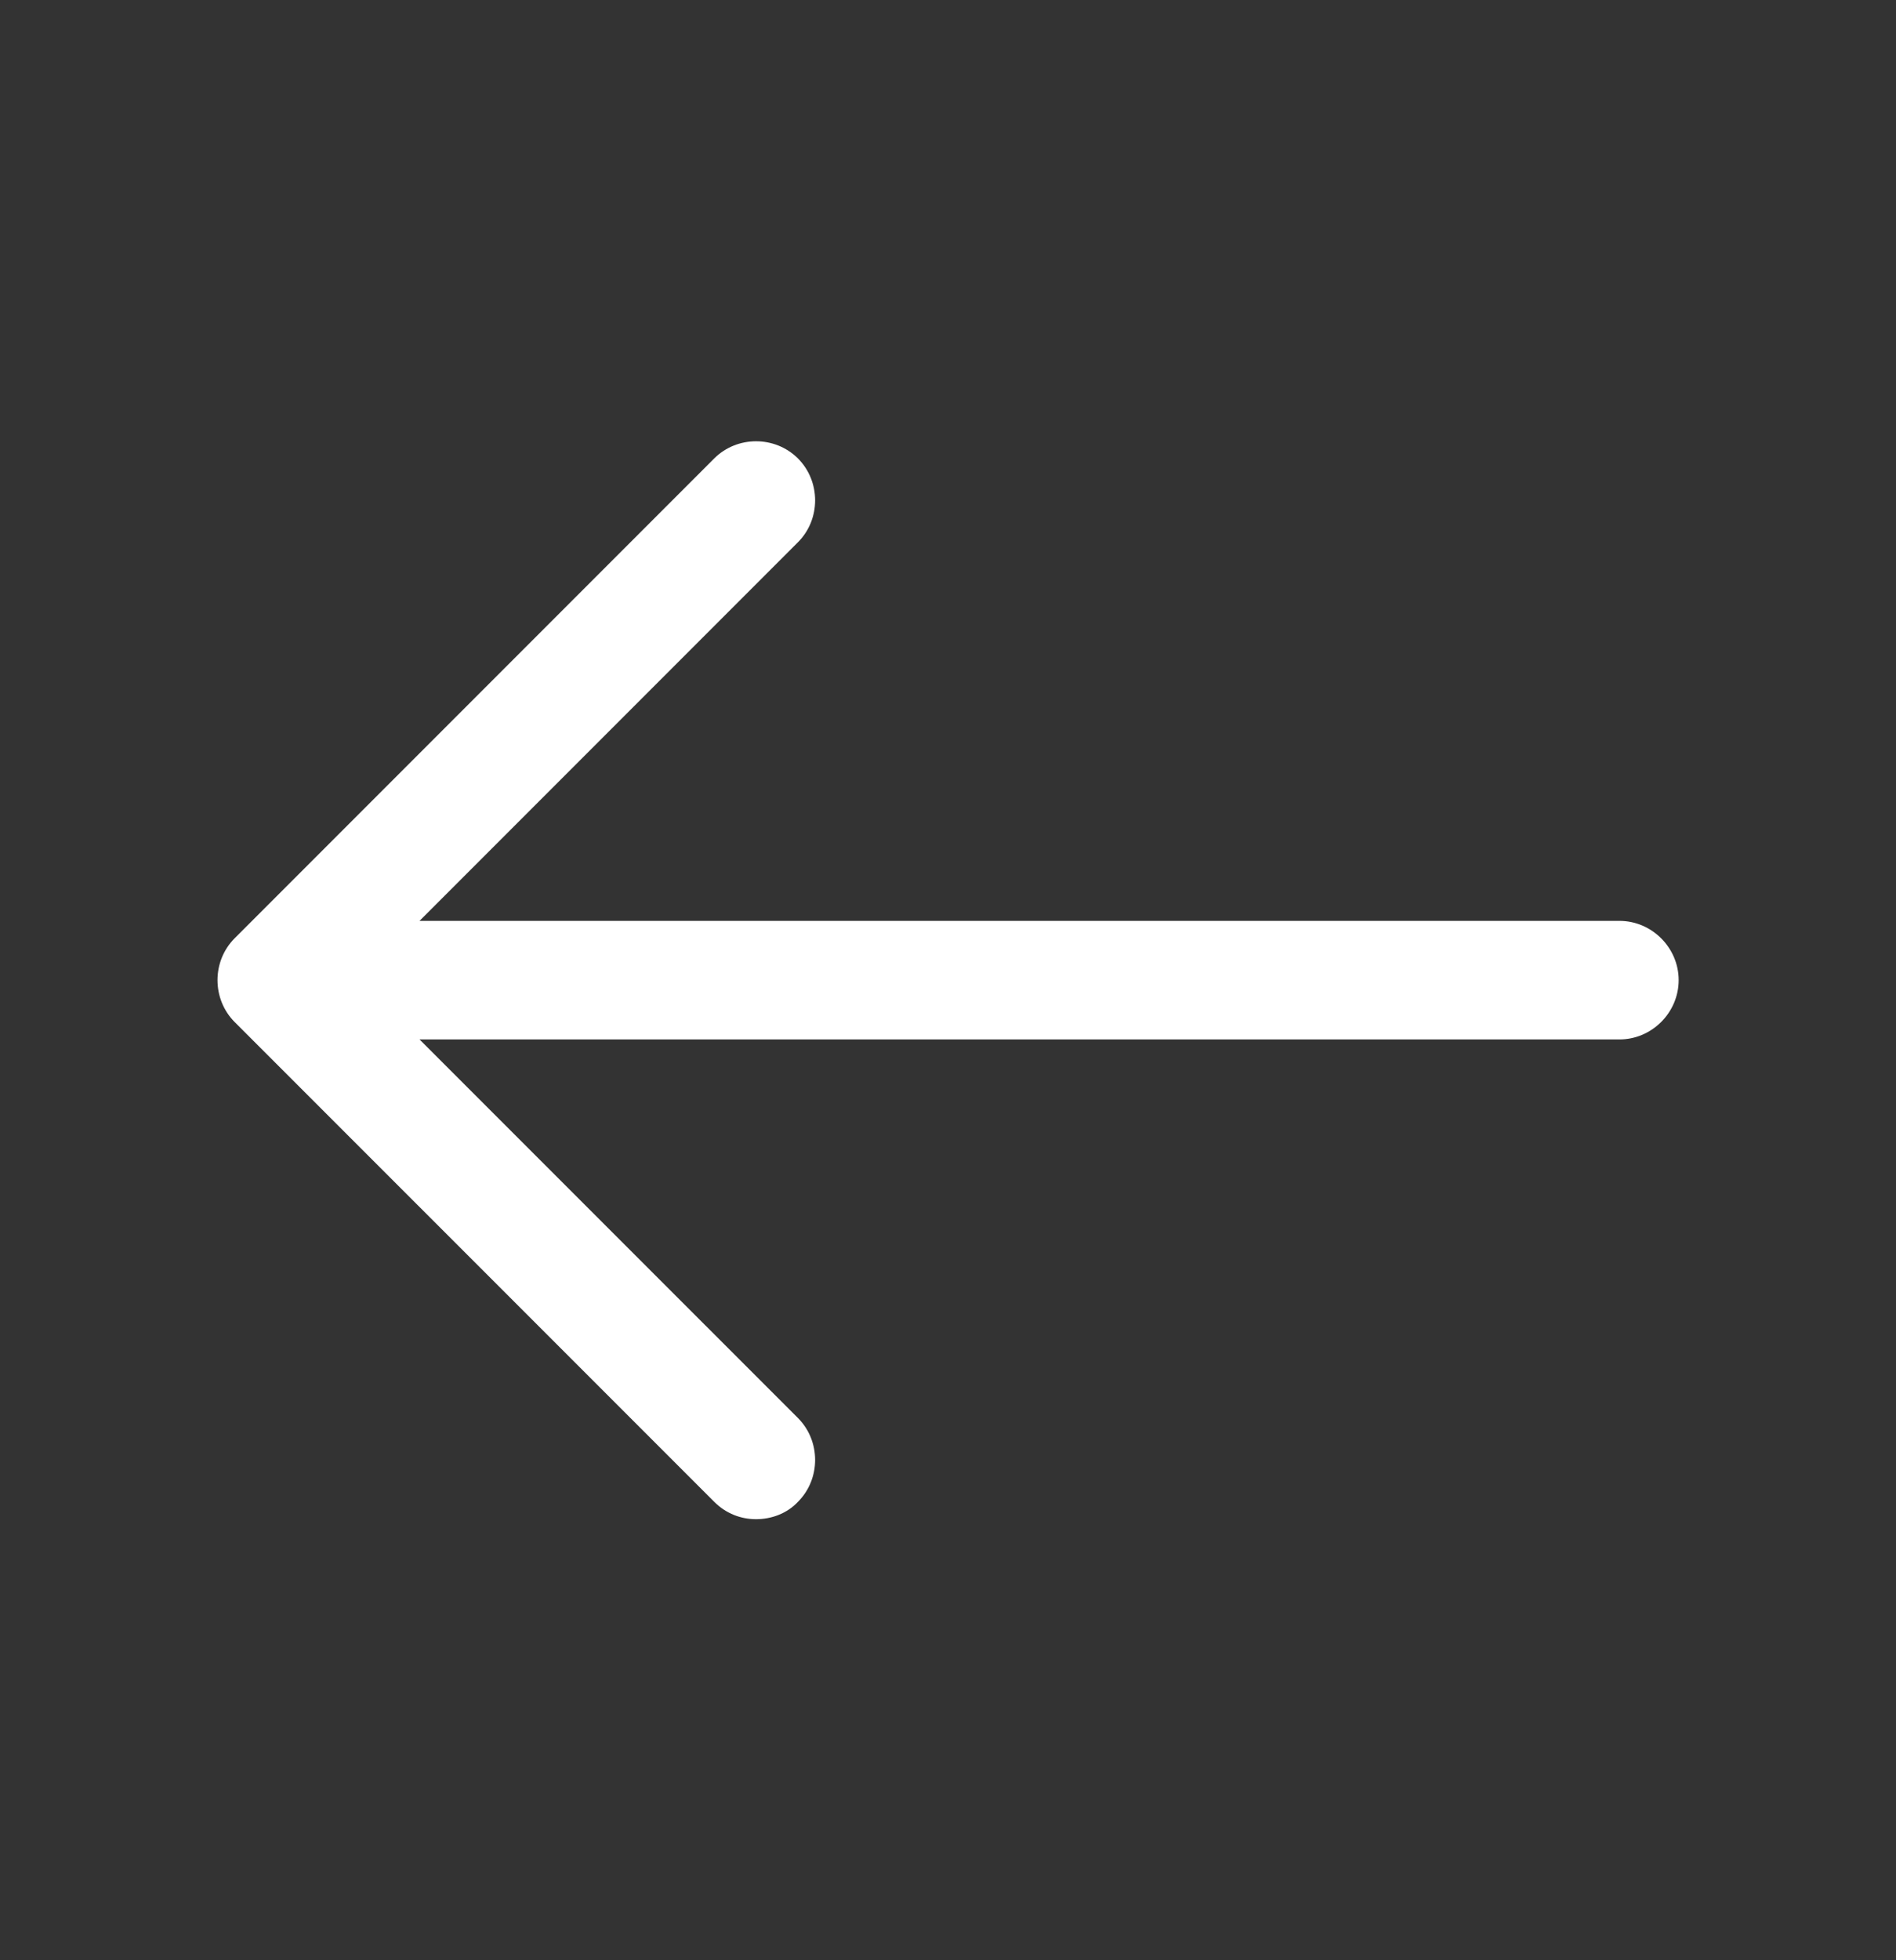 <svg width="30" height="31" viewBox="0 0 30 31" fill="none" xmlns="http://www.w3.org/2000/svg">
<rect x="0" y="0" width="30" height="31" fill="#333333" stroke="none"/>
<g id="All in one icon/arrow-left">
<path id="Union" fill-rule="evenodd" clip-rule="evenodd" d="M11.301 23.75C11.488 23.938 11.726 24.025 11.963 24.025C12.201 24.025 12.451 23.938 12.626 23.75C12.988 23.388 12.988 22.788 12.626 22.425L6.638 16.438H25.624C26.137 16.438 26.561 16.013 26.561 15.5C26.561 14.988 26.137 14.563 25.624 14.563H6.638L12.626 8.575C12.988 8.213 12.988 7.613 12.626 7.25C12.263 6.888 11.663 6.888 11.301 7.25L3.713 14.838C3.351 15.2 3.351 15.8 3.713 16.163L11.301 23.75Z" fill="white"/>
</g>
</svg>
